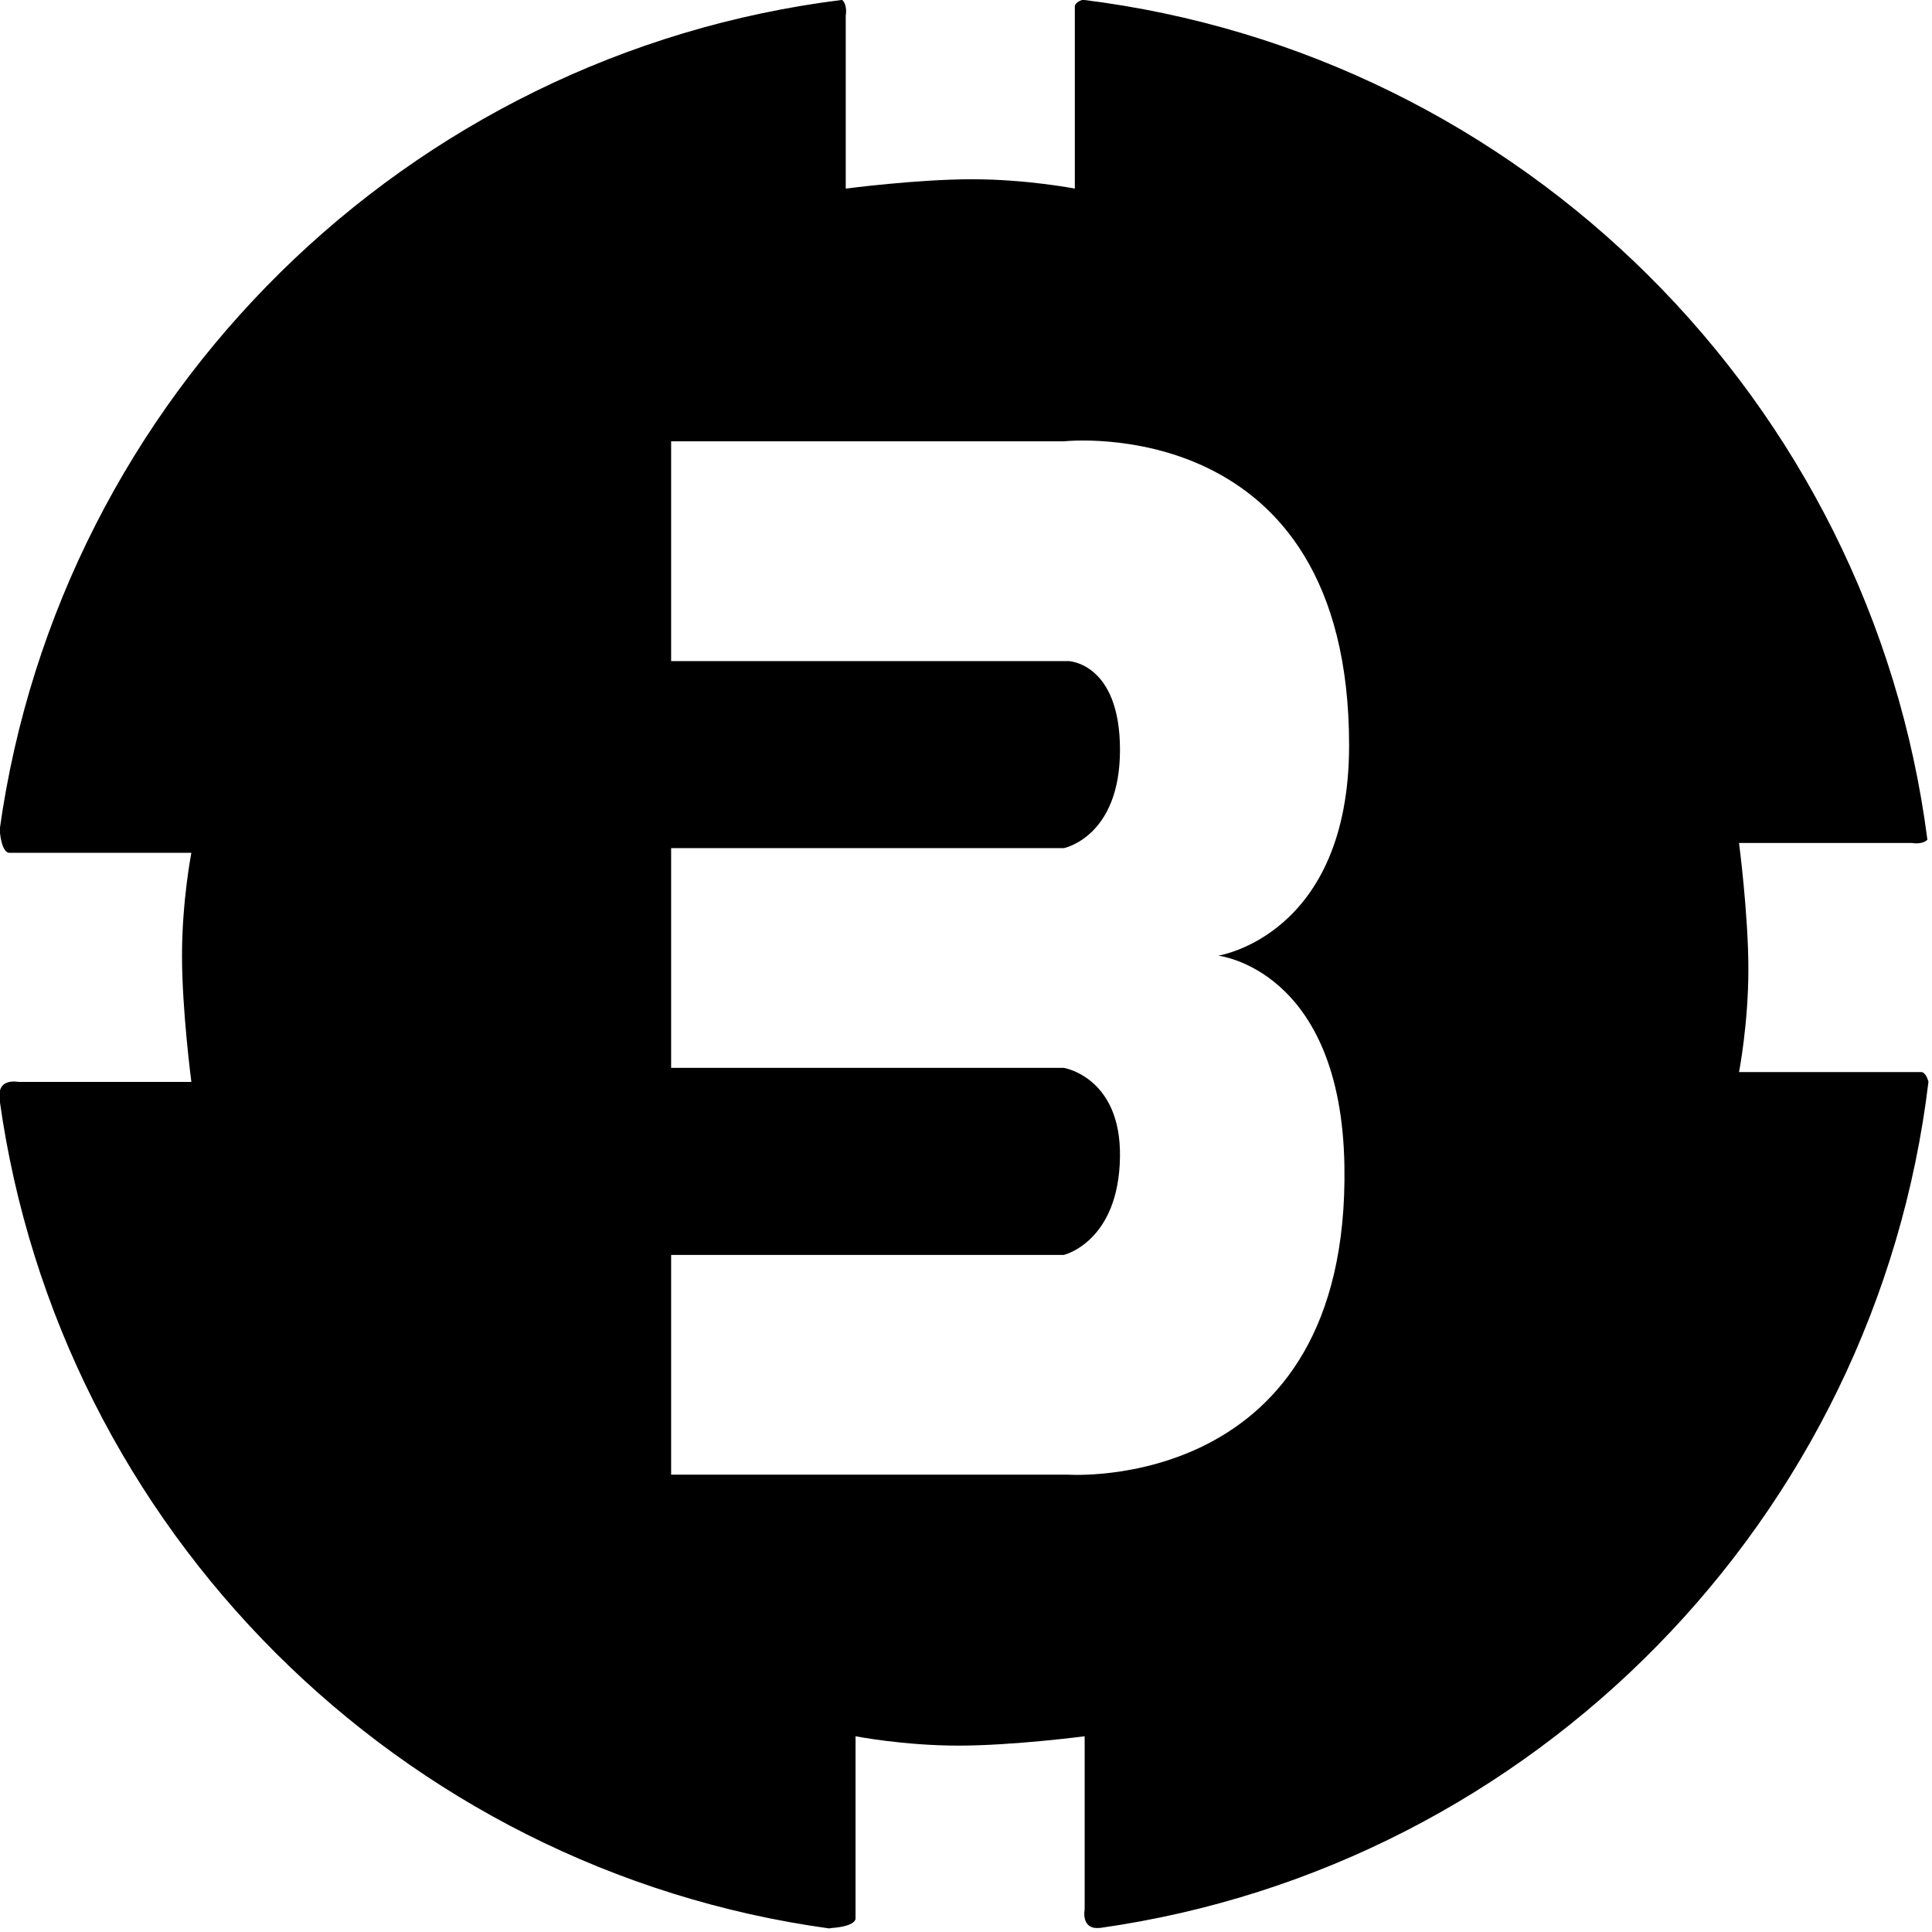 <?xml version="1.0" encoding="UTF-8" standalone="no"?>
<!DOCTYPE svg PUBLIC "-//W3C//DTD SVG 1.1//EN" "http://www.w3.org/Graphics/SVG/1.1/DTD/svg11.dtd">
<svg width="100%" height="100%" viewBox="0 0 413 413" version="1.1" xmlns="http://www.w3.org/2000/svg" xmlns:xlink="http://www.w3.org/1999/xlink" xml:space="preserve" xmlns:serif="http://www.serif.com/" style="fill-rule:evenodd;clip-rule:evenodd;stroke-linejoin:round;stroke-miterlimit:2;">
    <g transform="matrix(1,0,0,1,-187.38,-115.561)">
        <g id="Range-3-circle" serif:id="Range 3 circle" transform="matrix(0.99,0,0,0.99,5.128,8.019)">
            <path d="M184.023,287.764C197.081,194.179 271.916,120.264 365.939,108.604C367.157,109.751 366.709,111.998 366.709,111.998L366.709,149.353C366.709,149.353 382.109,147.334 393.969,147.334C405.828,147.334 416.18,149.353 416.18,149.353L416.18,109.978C416.18,109.978 416.102,109.19 417.835,108.576C512.697,120.235 588.073,195.259 600.271,289.954C599.105,291.078 596.952,290.649 596.952,290.649L559.596,290.649C559.596,290.649 561.615,306.049 561.615,317.909C561.615,329.768 559.596,340.12 559.596,340.12L598.971,340.12C598.971,340.12 599.878,340.03 600.503,342.18C589.215,436.469 515.346,511.641 421.678,524.915C421.572,524.917 421.456,524.922 421.329,524.93C417.442,525.195 418.3,520.892 418.3,520.892L418.3,483.536C418.3,483.536 402.9,485.555 391.041,485.555C379.181,485.555 368.829,483.536 368.829,483.536L368.829,522.911C368.829,522.911 368.989,524.525 363.781,524.93C363.531,524.95 363.321,524.984 363.149,525.031C270.396,512.263 196.885,438.827 184.005,346.11C184.039,345.918 184.045,345.641 184.019,345.269C183.755,341.382 188.058,342.24 188.058,342.24L225.413,342.24C225.413,342.24 223.394,326.84 223.394,314.981C223.394,303.121 225.413,292.769 225.413,292.769L186.038,292.769C186.038,292.769 184.434,292.928 184.023,287.764ZM329.006,203.923L329.006,251.375L414.823,251.375C414.823,251.375 425.929,251.742 425.929,270.558C425.929,289.373 413.814,291.76 413.814,291.76L329.006,291.76L329.006,339.212L413.814,339.212C413.814,339.212 426.163,341.205 425.929,358.394C425.679,376.801 413.814,379.596 413.814,379.596L329.006,379.596L329.006,427.048L414.823,427.048C414.823,427.048 475.533,431.239 474.39,360.413C473.704,317.862 447.131,314.981 447.131,314.981C447.131,314.981 475.4,310.702 475.4,269.548C475.4,197.096 413.814,203.923 413.814,203.923L329.006,203.923Z"/>
        </g>
    </g>
</svg>
